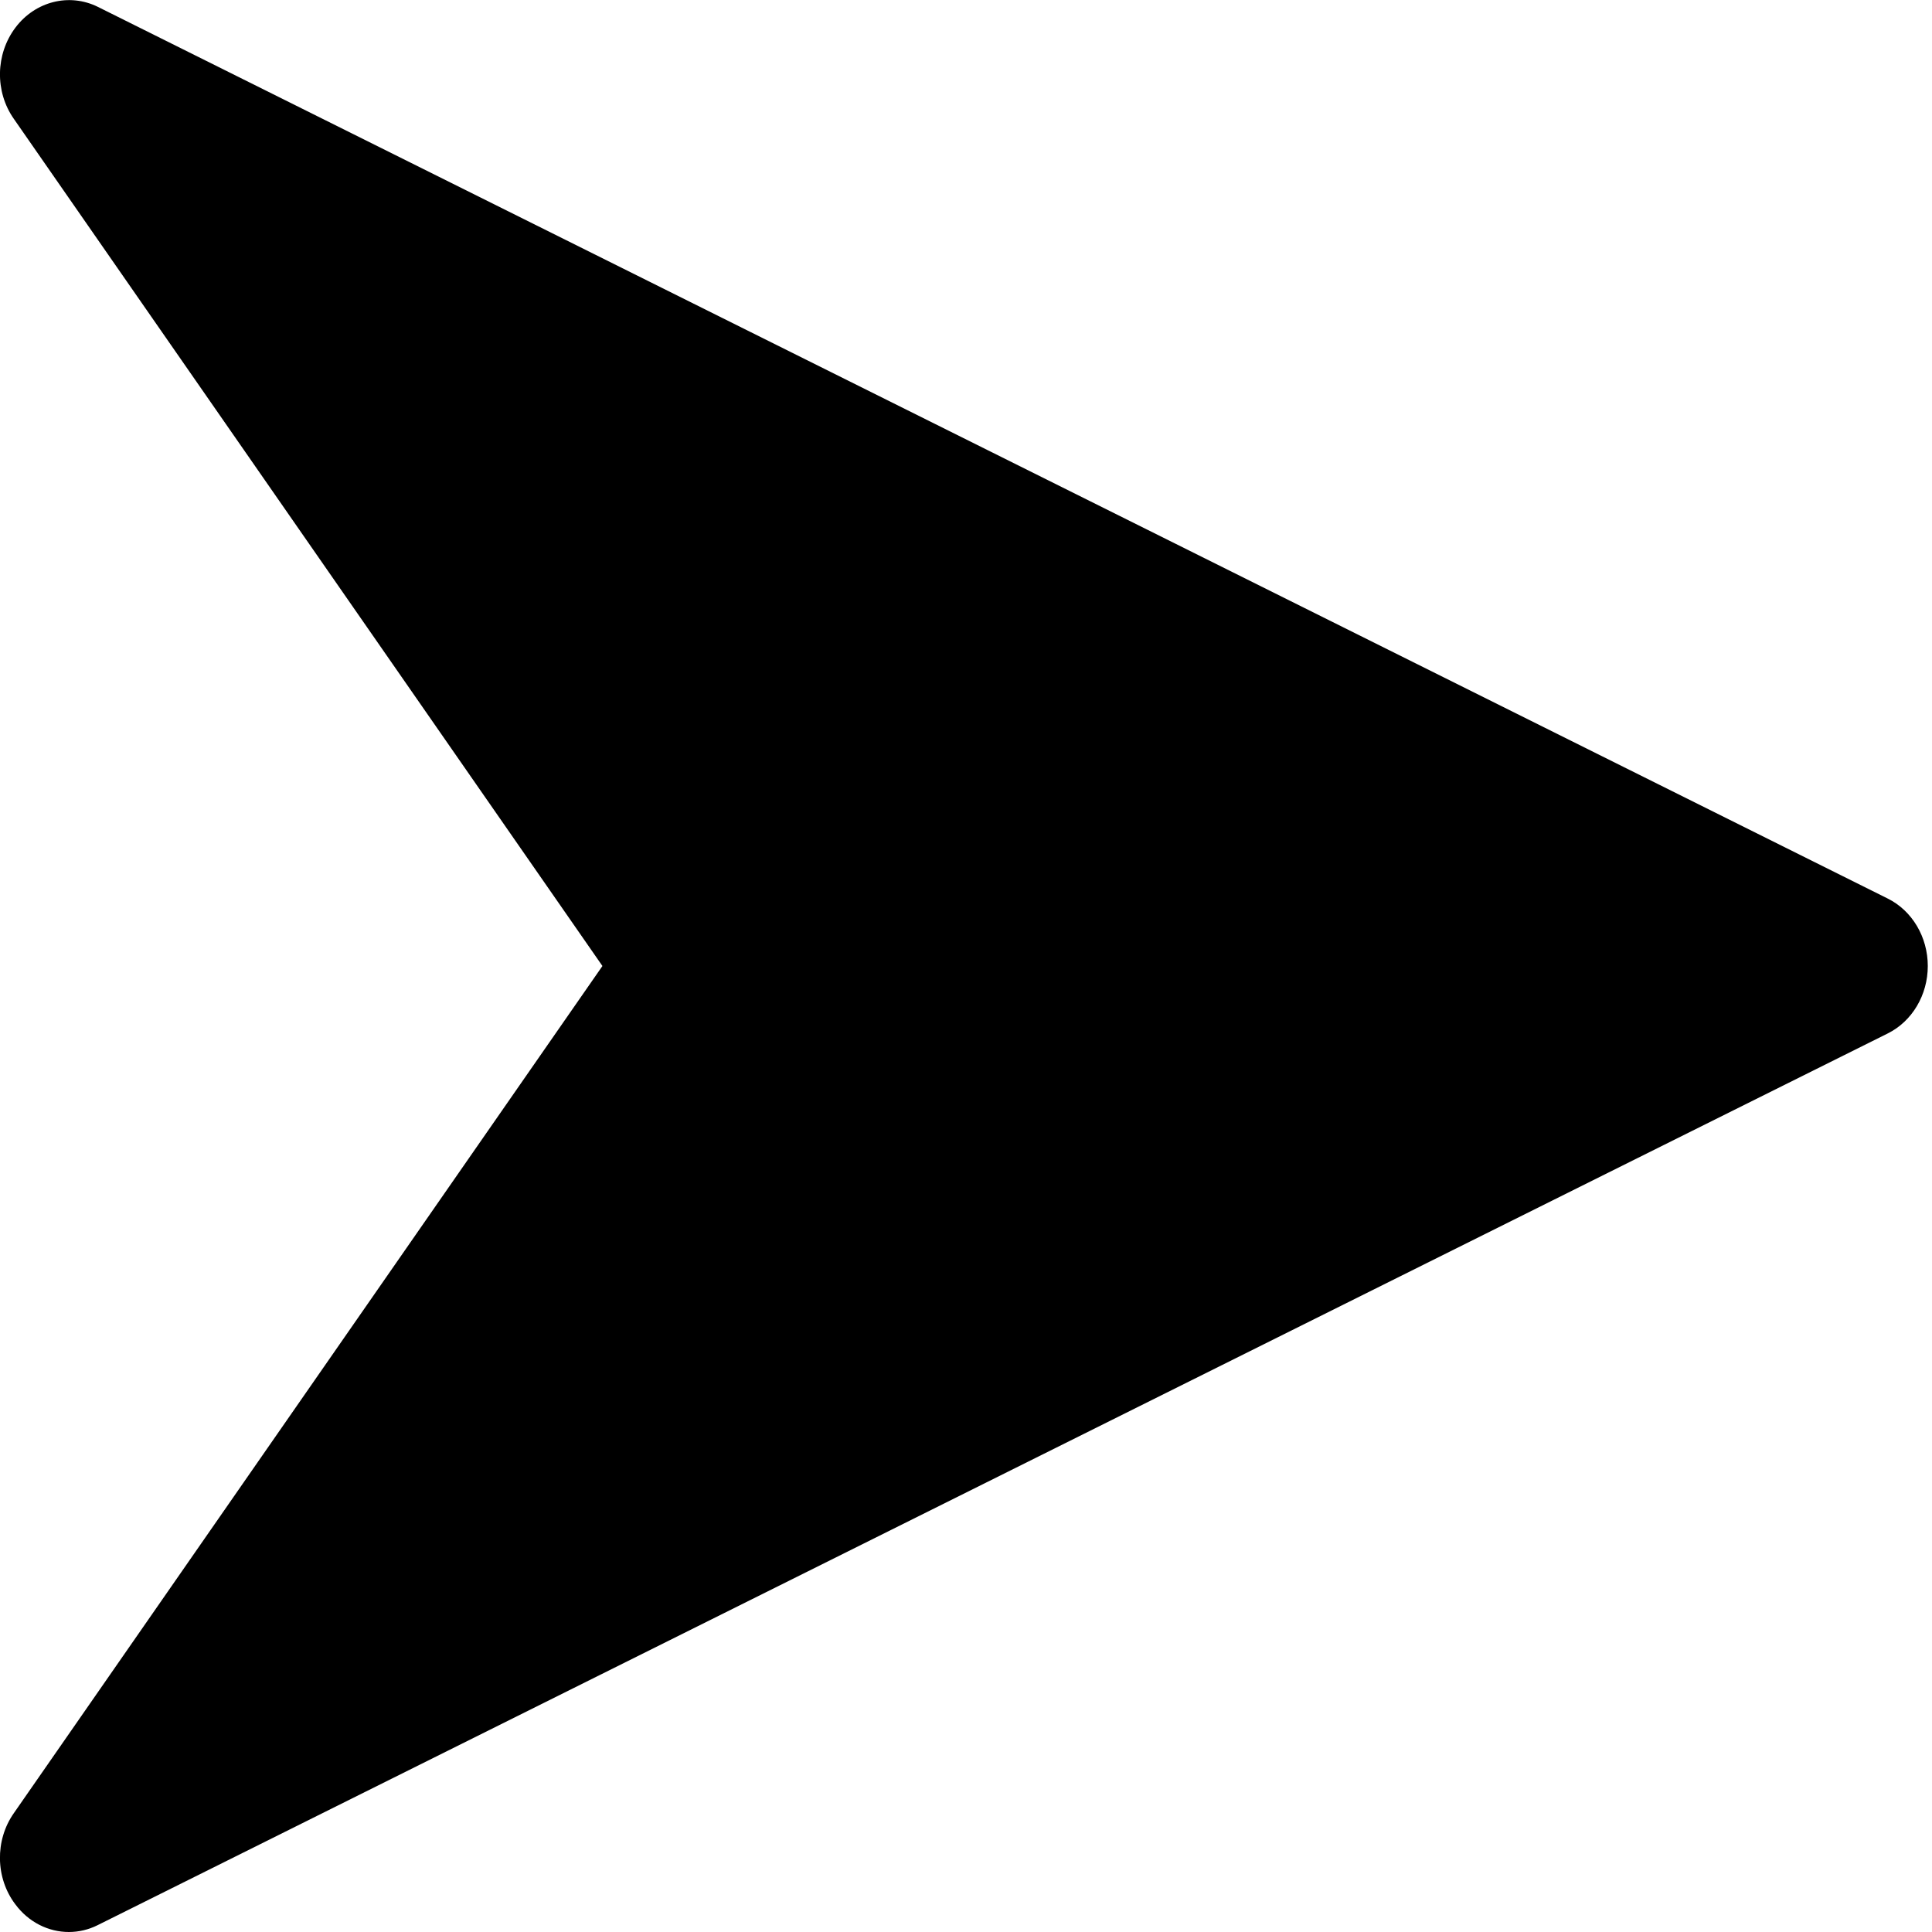 <?xml version="1.0" encoding="UTF-8"?>
<svg width="11px" height="11px" viewBox="0 0 11 11" version="1.1" xmlns="http://www.w3.org/2000/svg" xmlns:xlink="http://www.w3.org/1999/xlink">
    <!-- Generator: Sketch 55.1 (78136) - https://sketchapp.com -->
    <title>right-arrow</title>
    <desc>Created with Sketch.</desc>
    <g id="Welcome" stroke="none" stroke-width="1" fill="none" fill-rule="evenodd">
        <g id="Desktop-HD" transform="translate(-32, -801)" fill="#000000" fill-rule="nonzero">
            <g id="Group" transform="translate(32, 796)">
                <g id="right-arrow" transform="translate(0, 5)">
                    <path d="M10.748,5.116 L0.557,0.039 C0.395,-0.041 0.201,0.007 0.088,0.157 C-0.026,0.308 -0.03,0.522 0.079,0.677 L3.43,5.5 L0.079,10.323 C-0.03,10.478 -0.026,10.693 0.087,10.842 C0.163,10.945 0.277,11 0.392,11 C0.448,11 0.504,10.987 0.556,10.961 L10.748,5.884 C10.887,5.815 10.976,5.665 10.976,5.5 C10.976,5.335 10.887,5.185 10.748,5.116 Z" id="Path"></path>
                </g>
            </g>
        </g>
    </g>
</svg>